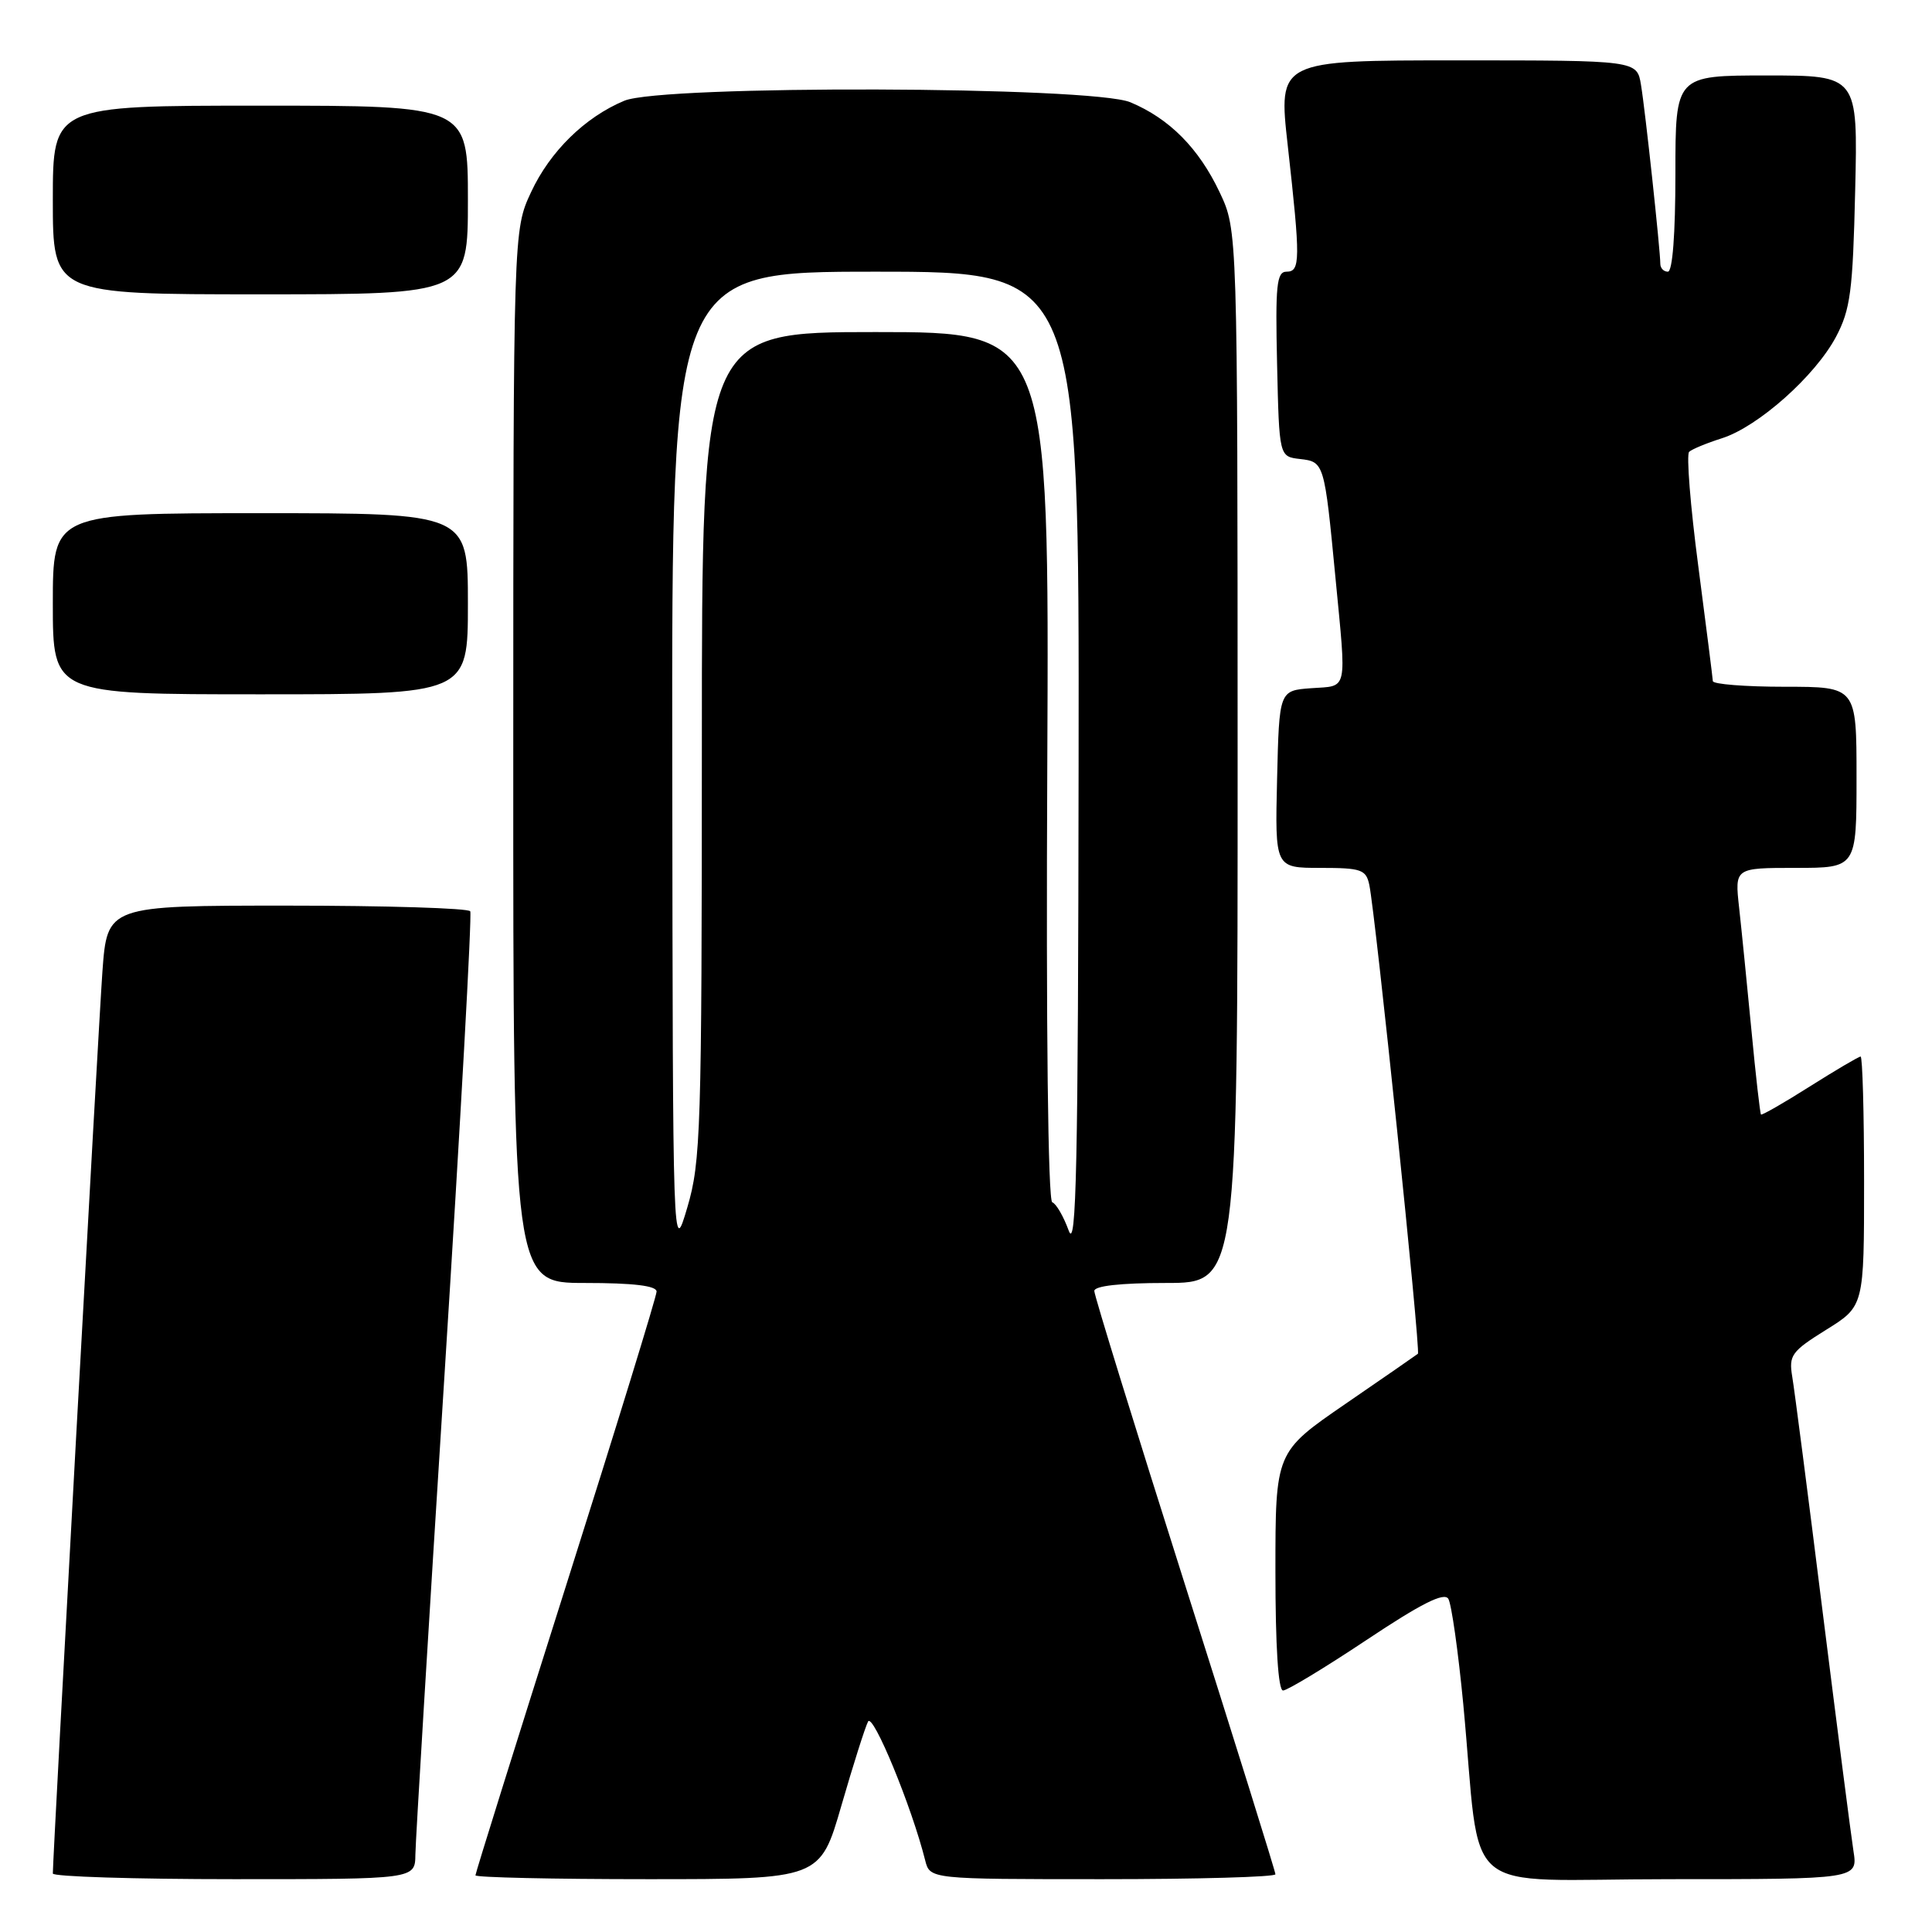 <?xml version="1.0" encoding="UTF-8" standalone="no"?>
<!DOCTYPE svg PUBLIC "-//W3C//DTD SVG 1.1//EN" "http://www.w3.org/Graphics/SVG/1.1/DTD/svg11.dtd" >
<svg xmlns="http://www.w3.org/2000/svg" xmlns:xlink="http://www.w3.org/1999/xlink" version="1.1" viewBox="0 0 256 256">
 <g >
 <path fill="currentColor"
d=" M 55.04 245.75 C 55.06 243.96 56.80 215.28 58.91 182.00 C 61.02 148.72 62.55 121.16 62.31 120.75 C 62.08 120.34 51.16 120.00 38.05 120.00 C 14.21 120.00 14.21 120.00 13.57 128.75 C 13.05 135.95 7.01 245.79 7.00 248.25 C 7.00 248.66 17.80 249.00 31.00 249.00 C 55.00 249.00 55.00 249.00 55.04 245.75 Z  M 111.49 239.25 C 113.04 233.89 114.63 228.88 115.02 228.12 C 115.65 226.88 120.81 239.39 122.59 246.50 C 123.22 249.00 123.22 249.00 146.11 249.00 C 158.70 249.00 169.00 248.71 169.00 248.35 C 169.00 248.00 163.60 230.70 157.00 209.92 C 150.40 189.13 145.00 171.65 145.00 171.06 C 145.00 170.39 148.46 170.00 154.50 170.00 C 164.00 170.00 164.00 170.00 163.99 100.25 C 163.98 30.50 163.98 30.50 161.62 25.50 C 158.85 19.64 154.96 15.72 149.78 13.55 C 144.67 11.42 87.74 11.24 82.72 13.35 C 77.50 15.53 72.88 20.07 70.37 25.46 C 68.02 30.50 68.02 30.50 68.01 100.25 C 68.00 170.00 68.00 170.00 77.50 170.00 C 83.94 170.00 87.00 170.37 87.00 171.14 C 87.00 171.76 81.60 189.31 75.00 210.12 C 68.40 230.94 63.00 248.20 63.00 248.49 C 63.00 248.77 73.28 249.00 85.83 249.00 C 108.67 249.00 108.67 249.00 111.49 239.25 Z  M 245.59 245.25 C 245.27 243.19 243.43 228.90 241.50 213.50 C 239.58 198.10 237.77 184.11 237.48 182.41 C 237.01 179.58 237.39 179.06 241.98 176.20 C 247.00 173.08 247.00 173.08 247.00 156.54 C 247.00 147.44 246.79 140.00 246.54 140.00 C 246.29 140.00 243.27 141.78 239.83 143.95 C 236.39 146.13 233.47 147.80 233.34 147.68 C 233.22 147.55 232.64 142.51 232.07 136.47 C 231.49 130.44 230.76 123.14 230.44 120.25 C 229.86 115.00 229.86 115.00 237.93 115.00 C 246.00 115.00 246.00 115.00 246.00 103.00 C 246.00 91.00 246.00 91.00 236.50 91.00 C 231.28 91.00 226.98 90.66 226.96 90.25 C 226.94 89.84 226.07 82.97 225.03 75.00 C 223.98 67.03 223.44 60.22 223.82 59.87 C 224.19 59.52 226.15 58.71 228.17 58.07 C 232.97 56.54 240.52 49.82 243.28 44.63 C 245.19 41.01 245.51 38.61 245.82 25.25 C 246.18 10.00 246.18 10.00 234.09 10.00 C 222.00 10.00 222.00 10.00 222.00 23.00 C 222.00 31.00 221.62 36.00 221.00 36.00 C 220.45 36.00 220.00 35.53 220.00 34.96 C 220.00 33.16 218.01 14.65 217.44 11.25 C 216.91 8.00 216.91 8.00 193.14 8.00 C 169.37 8.00 169.37 8.00 170.63 19.25 C 172.33 34.47 172.31 36.00 170.47 36.00 C 169.16 36.00 168.98 37.80 169.22 48.25 C 169.50 60.50 169.50 60.50 172.25 60.82 C 175.46 61.19 175.49 61.28 176.95 76.50 C 178.43 91.92 178.66 90.84 173.75 91.19 C 169.50 91.50 169.50 91.50 169.22 103.25 C 168.94 115.00 168.94 115.00 174.95 115.00 C 180.38 115.00 181.01 115.22 181.44 117.25 C 182.27 121.21 188.27 179.07 187.88 179.38 C 187.67 179.55 183.34 182.55 178.25 186.04 C 169.00 192.40 169.00 192.40 169.00 208.20 C 169.00 218.15 169.37 224.00 170.01 224.00 C 170.56 224.00 175.54 220.99 181.08 217.30 C 188.33 212.47 191.35 210.95 191.91 211.85 C 192.33 212.54 193.22 218.82 193.89 225.80 C 196.38 252.03 192.80 249.00 221.23 249.00 C 246.18 249.00 246.18 249.00 245.59 245.25 Z  M 62.00 80.00 C 62.00 68.00 62.00 68.00 34.50 68.00 C 7.00 68.00 7.00 68.00 7.00 80.00 C 7.00 92.00 7.00 92.00 34.50 92.00 C 62.00 92.00 62.00 92.00 62.00 80.00 Z  M 62.00 26.50 C 62.00 14.00 62.00 14.00 34.50 14.00 C 7.00 14.00 7.00 14.00 7.00 26.50 C 7.00 39.00 7.00 39.00 34.50 39.00 C 62.00 39.00 62.00 39.00 62.00 26.50 Z  M 89.08 101.25 C 89.00 36.00 89.00 36.00 116.00 36.00 C 143.00 36.00 143.00 36.00 142.92 101.25 C 142.86 154.50 142.62 165.87 141.61 163.06 C 140.92 161.17 139.94 159.48 139.43 159.31 C 138.87 159.12 138.60 136.36 138.77 101.50 C 139.03 44.00 139.03 44.00 116.02 44.00 C 93.00 44.00 93.00 44.00 93.00 98.75 C 92.99 149.81 92.86 153.94 91.07 160.00 C 89.15 166.50 89.15 166.50 89.08 101.25 Z "/>
</g>
</svg>